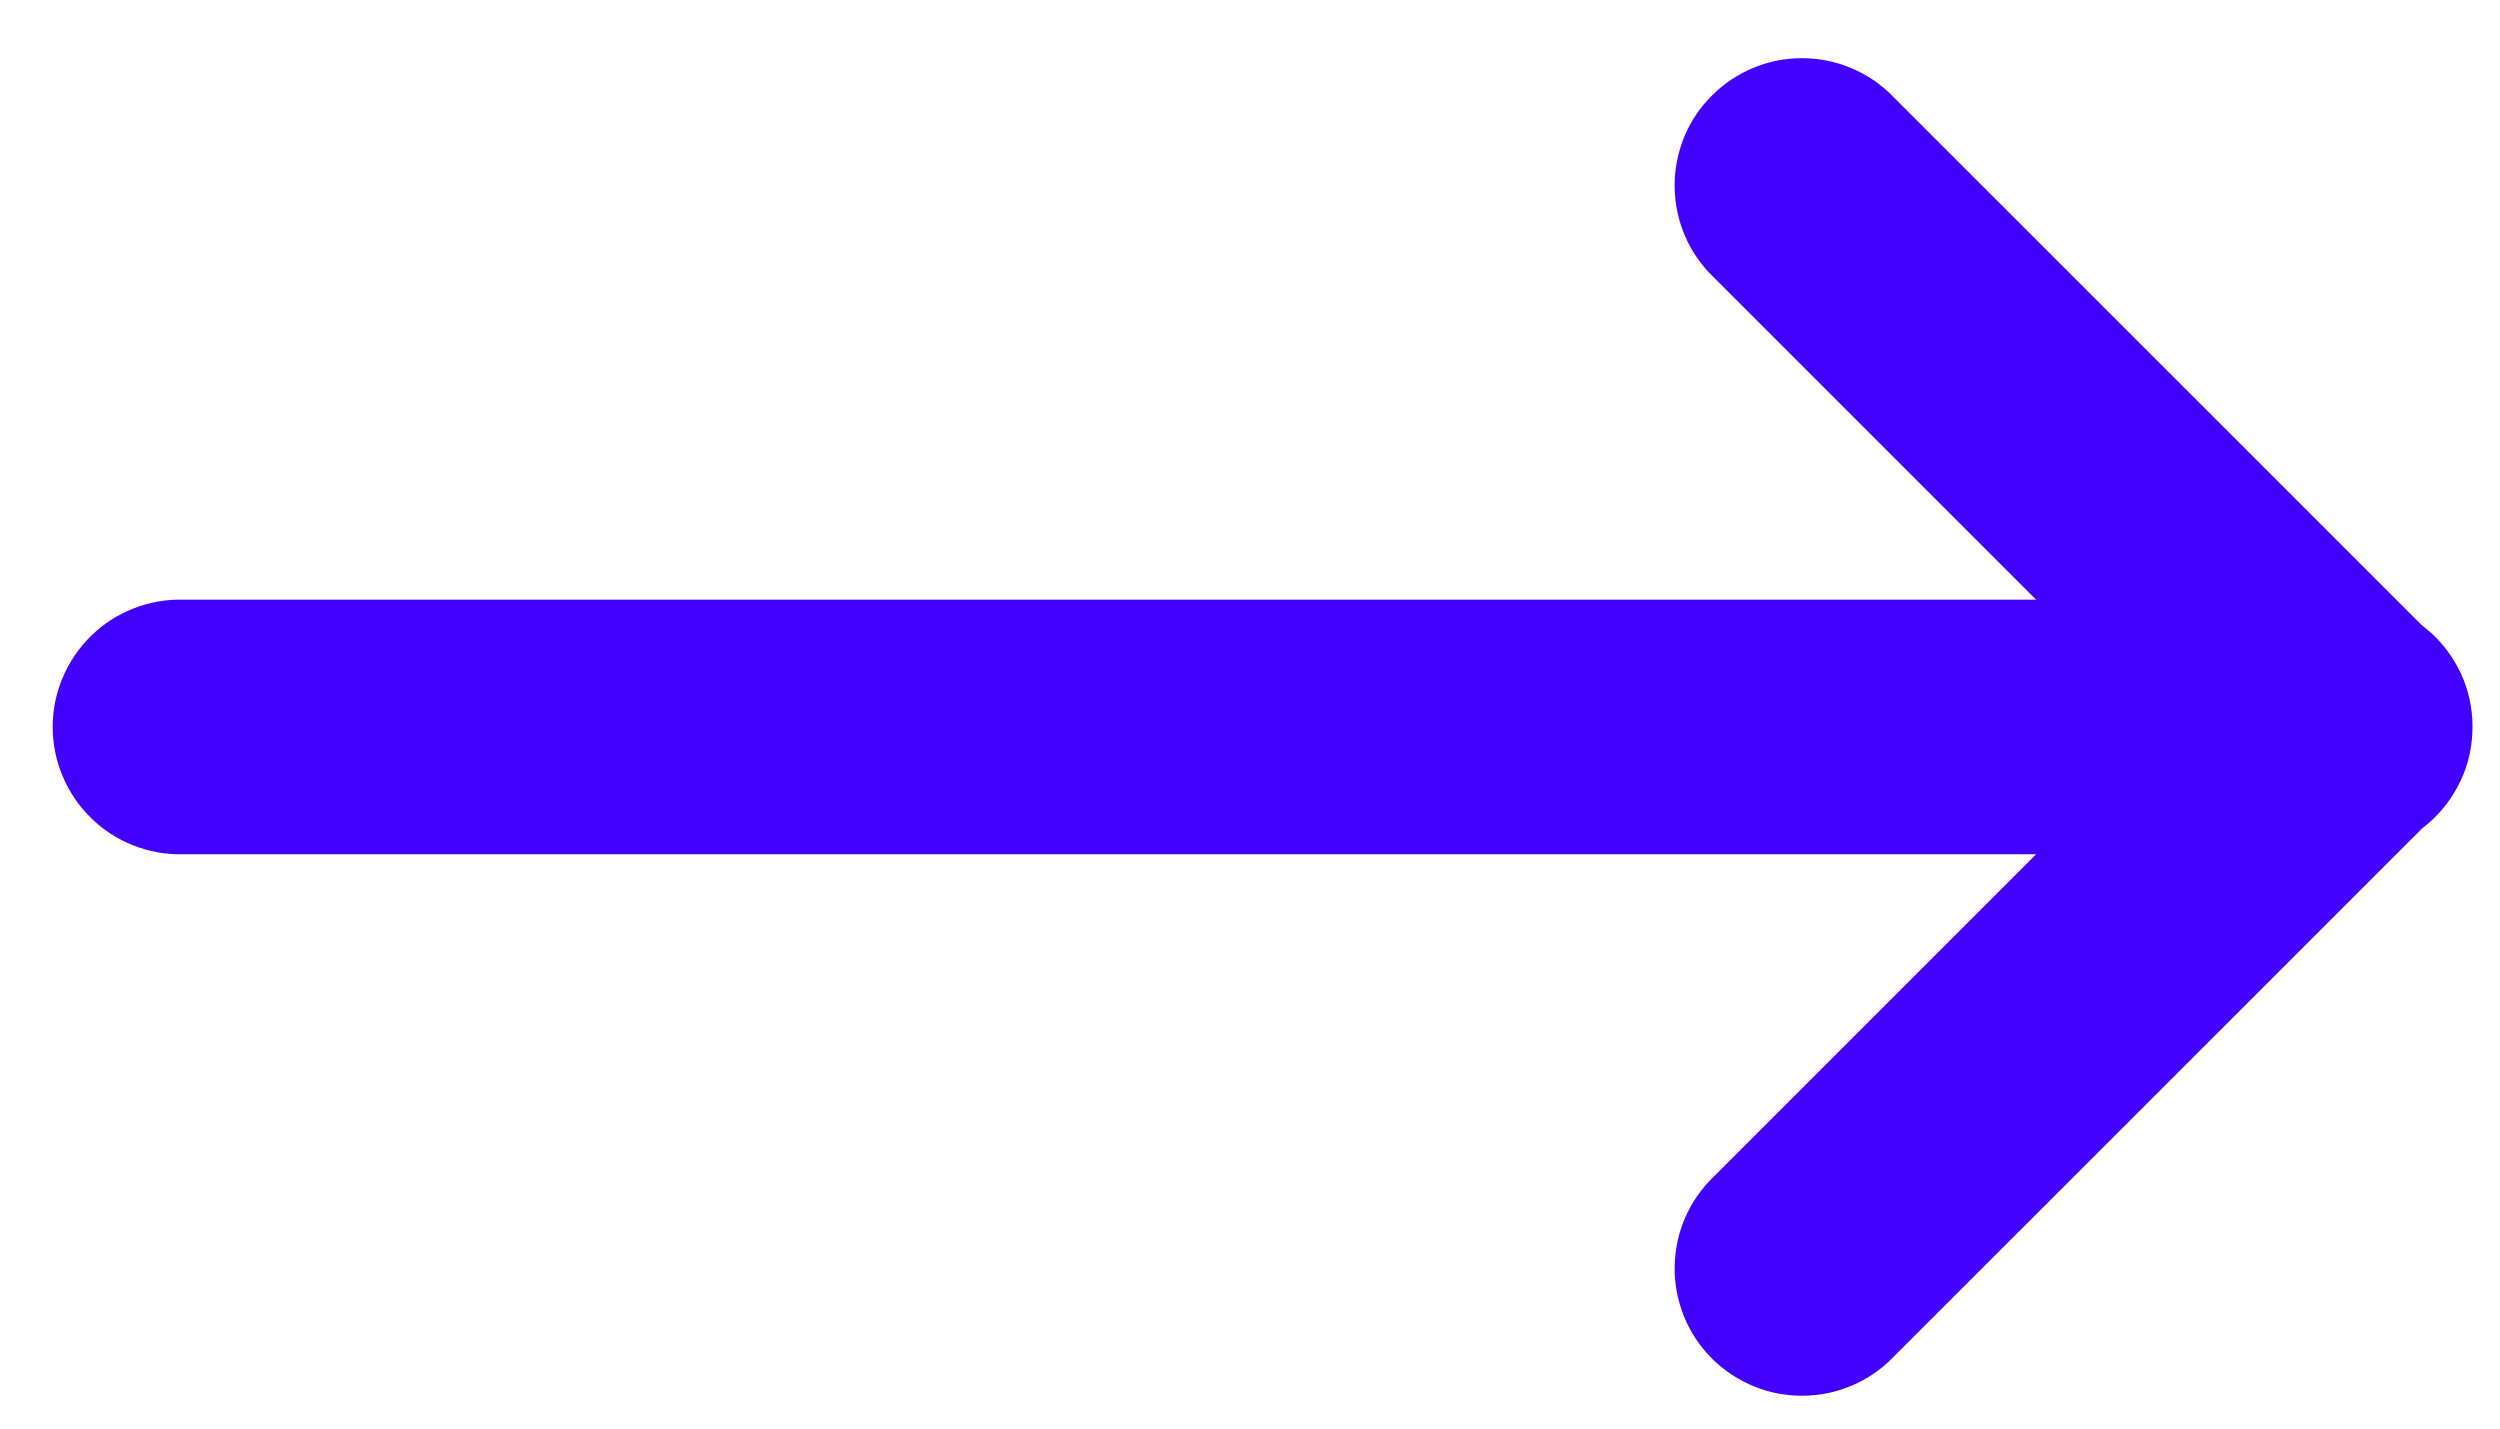 <svg width="14" height="8" viewBox="0 0 14 8" fill="none" xmlns="http://www.w3.org/2000/svg">
<path d="M13.562 3.501C13.583 3.517 13.603 3.534 13.623 3.552C13.698 3.623 13.757 3.71 13.796 3.806C13.834 3.902 13.851 4.006 13.845 4.109C13.84 4.213 13.812 4.314 13.763 4.405C13.714 4.497 13.646 4.577 13.564 4.639L10.602 7.6C10.537 7.668 10.458 7.722 10.371 7.759C10.284 7.796 10.191 7.816 10.096 7.816C10.002 7.817 9.908 7.799 9.821 7.763C9.733 7.727 9.654 7.674 9.587 7.608C9.52 7.541 9.467 7.461 9.431 7.374C9.396 7.286 9.377 7.193 9.378 7.098C9.379 7.004 9.398 6.91 9.435 6.823C9.472 6.737 9.526 6.658 9.594 6.592L11.402 4.784L1.023 4.784C0.928 4.786 0.834 4.769 0.746 4.734C0.657 4.699 0.577 4.647 0.509 4.58C0.442 4.514 0.388 4.435 0.351 4.347C0.314 4.26 0.295 4.166 0.295 4.071C0.295 3.976 0.314 3.882 0.351 3.795C0.388 3.707 0.442 3.628 0.509 3.562C0.577 3.495 0.657 3.443 0.746 3.408C0.834 3.373 0.928 3.356 1.023 3.358L11.402 3.358L9.594 1.55C9.526 1.484 9.472 1.406 9.435 1.319C9.398 1.232 9.379 1.138 9.378 1.044C9.377 0.949 9.396 0.856 9.431 0.768C9.467 0.681 9.52 0.601 9.587 0.535C9.654 0.468 9.733 0.415 9.821 0.379C9.908 0.343 10.002 0.325 10.096 0.326C10.191 0.326 10.284 0.346 10.371 0.383C10.458 0.42 10.537 0.474 10.602 0.542L13.562 3.501Z" fill="#4200FF"/>
</svg>
